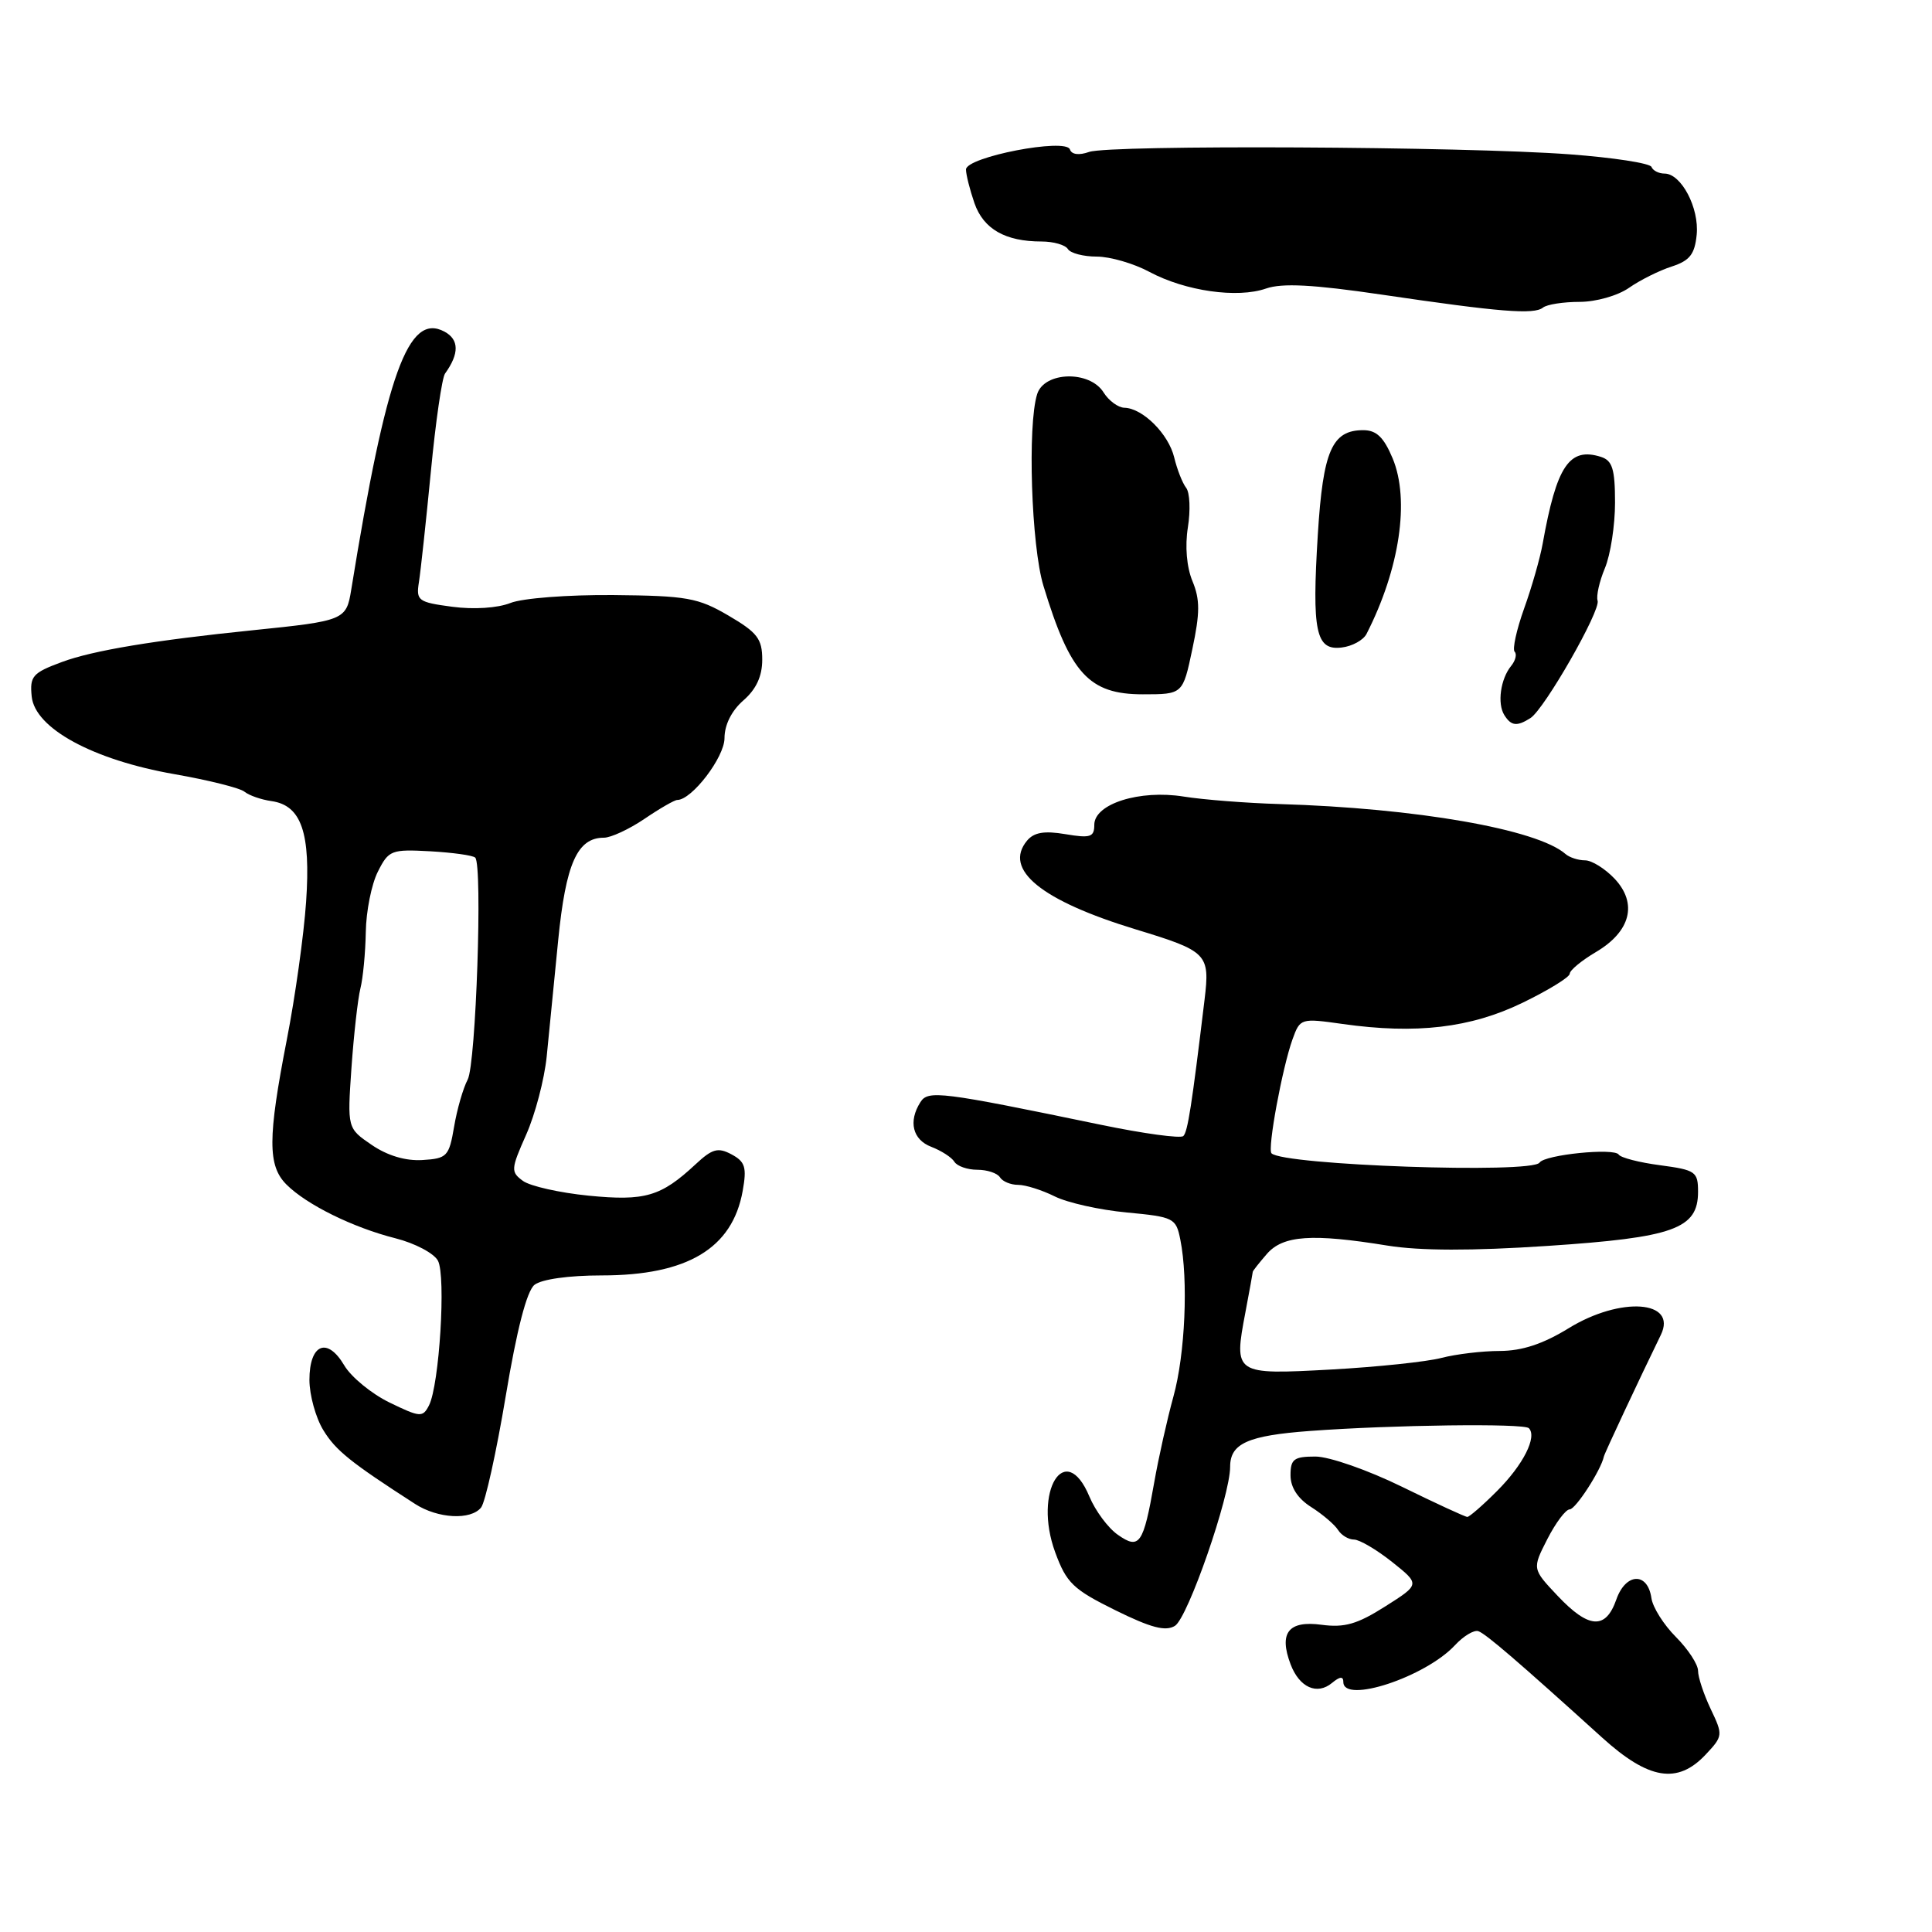 <?xml version="1.0" encoding="UTF-8" standalone="no"?>
<!DOCTYPE svg PUBLIC "-//W3C//DTD SVG 1.1//EN" "http://www.w3.org/Graphics/SVG/1.1/DTD/svg11.dtd" >
<svg xmlns="http://www.w3.org/2000/svg" xmlns:xlink="http://www.w3.org/1999/xlink" version="1.1" viewBox="0 0 256 256">
 <g >
 <path fill="currentColor"
d=" M 226.01 232.49 C 228.31 230.04 228.32 229.90 226.68 226.46 C 225.76 224.52 225.00 222.24 225.00 221.39 C 225.00 220.54 223.68 218.53 222.07 216.91 C 220.46 215.30 218.99 212.98 218.82 211.75 C 218.32 208.27 215.41 208.40 214.17 211.95 C 212.76 215.97 210.52 215.83 206.38 211.44 C 203.02 207.88 203.02 207.88 205.03 203.94 C 206.14 201.77 207.47 200.00 207.99 200.00 C 208.78 200.00 212.15 194.78 212.52 193.00 C 212.60 192.58 217.23 182.71 220.07 176.88 C 222.30 172.30 214.74 171.76 207.85 176.00 C 204.45 178.09 201.68 179.00 198.73 179.01 C 196.41 179.01 192.93 179.43 191.00 179.93 C 189.07 180.44 182.49 181.13 176.37 181.47 C 163.53 182.17 163.46 182.12 165.03 173.85 C 165.56 171.03 166.00 168.63 166.00 168.52 C 166.00 168.40 166.84 167.34 167.87 166.15 C 170.01 163.69 173.84 163.42 183.86 165.05 C 188.16 165.74 195.01 165.76 205.06 165.09 C 221.78 163.98 225.00 162.83 225.00 157.92 C 225.00 155.25 224.68 155.03 219.98 154.40 C 217.22 154.04 214.75 153.40 214.49 152.99 C 213.92 152.07 204.69 153.00 204.00 154.05 C 203.01 155.55 170.07 154.40 168.48 152.82 C 167.92 152.25 169.91 141.47 171.27 137.70 C 172.27 134.93 172.37 134.90 177.89 135.68 C 187.64 137.06 194.87 136.21 201.75 132.87 C 205.19 131.20 208.00 129.47 208.00 129.02 C 208.00 128.57 209.56 127.28 211.47 126.15 C 216.07 123.43 217.02 119.72 213.95 116.44 C 212.68 115.10 210.92 114.00 210.03 114.00 C 209.13 114.00 207.97 113.62 207.45 113.17 C 203.71 109.88 187.66 107.08 169.50 106.54 C 165.10 106.41 159.41 105.96 156.85 105.55 C 151.01 104.61 145.00 106.51 145.00 109.29 C 145.00 110.92 144.49 111.09 141.17 110.53 C 138.37 110.06 137.01 110.29 136.09 111.39 C 132.91 115.22 137.96 119.33 150.50 123.15 C 160.00 126.04 160.34 126.39 159.61 132.46 C 157.91 146.57 157.38 149.95 156.80 150.53 C 156.45 150.88 151.51 150.21 145.83 149.03 C 124.64 144.64 122.97 144.43 121.96 146.04 C 120.33 148.60 120.93 151.02 123.40 151.96 C 124.72 152.47 126.10 153.35 126.46 153.94 C 126.82 154.52 128.19 155.00 129.50 155.00 C 130.81 155.00 132.16 155.45 132.50 156.00 C 132.84 156.55 133.92 157.00 134.91 157.00 C 135.89 157.00 138.07 157.69 139.76 158.53 C 141.44 159.37 145.74 160.33 149.31 160.66 C 155.54 161.25 155.83 161.39 156.40 164.26 C 157.47 169.59 157.04 179.43 155.49 185.03 C 154.66 188.04 153.51 193.17 152.94 196.43 C 151.50 204.64 150.98 205.38 148.11 203.36 C 146.83 202.47 145.14 200.19 144.35 198.30 C 141.15 190.64 136.86 197.63 139.82 205.69 C 141.31 209.75 142.19 210.60 147.78 213.36 C 152.52 215.70 154.45 216.20 155.69 215.43 C 157.41 214.34 163.00 198.24 163.00 194.35 C 163.00 191.27 165.34 190.22 173.57 189.61 C 184.54 188.80 201.91 188.58 202.58 189.24 C 203.71 190.38 201.84 194.09 198.38 197.55 C 196.49 199.45 194.70 201.00 194.43 201.00 C 194.15 201.00 190.25 199.20 185.76 197.00 C 181.25 194.79 176.12 193.00 174.30 193.00 C 171.45 193.00 171.00 193.34 171.00 195.48 C 171.00 197.09 171.96 198.57 173.75 199.70 C 175.26 200.66 176.86 202.03 177.30 202.73 C 177.74 203.43 178.69 204.00 179.41 204.00 C 180.13 204.00 182.40 205.33 184.45 206.96 C 188.18 209.93 188.18 209.93 183.55 212.86 C 179.85 215.21 178.16 215.70 175.11 215.29 C 170.72 214.70 169.43 216.36 171.01 220.53 C 172.18 223.61 174.52 224.65 176.51 222.99 C 177.55 222.13 178.00 222.10 178.00 222.88 C 178.00 225.80 188.86 222.22 192.78 218.01 C 193.92 216.78 195.32 215.94 195.89 216.14 C 196.89 216.49 201.17 220.17 212.28 230.23 C 218.46 235.83 222.28 236.46 226.01 232.49 Z  M 63.75 199.75 C 64.30 199.06 65.77 192.43 67.01 185.00 C 68.48 176.17 69.80 171.07 70.82 170.25 C 71.75 169.51 75.35 169.00 79.72 169.00 C 91.08 169.00 97.05 165.42 98.41 157.80 C 98.97 154.68 98.74 153.93 96.93 152.96 C 95.13 152.00 94.38 152.21 92.15 154.29 C 87.57 158.55 85.47 159.17 77.98 158.43 C 74.16 158.05 70.25 157.17 69.30 156.48 C 67.66 155.28 67.69 154.93 69.72 150.35 C 70.91 147.68 72.13 143.03 72.44 140.00 C 72.74 136.97 73.43 130.05 73.96 124.61 C 74.97 114.42 76.49 111.00 80.02 111.00 C 80.95 111.00 83.38 109.87 85.40 108.50 C 87.43 107.12 89.38 106.00 89.74 106.00 C 91.67 106.00 96.00 100.34 96.00 97.81 C 96.00 96.05 96.94 94.17 98.50 92.81 C 100.20 91.33 101.00 89.61 101.00 87.41 C 101.00 84.65 100.36 83.81 96.53 81.57 C 92.50 79.21 91.01 78.94 81.28 78.85 C 75.29 78.80 69.23 79.26 67.63 79.90 C 65.94 80.57 62.79 80.78 59.93 80.40 C 55.40 79.80 55.12 79.59 55.51 77.13 C 55.74 75.68 56.45 69.10 57.09 62.50 C 57.72 55.90 58.57 50.05 58.97 49.50 C 60.87 46.86 60.85 44.99 58.89 43.94 C 54.10 41.38 51.19 49.44 46.54 78.14 C 45.89 82.17 45.64 82.27 33.50 83.51 C 20.52 84.83 12.31 86.19 8.20 87.72 C 4.31 89.16 3.93 89.60 4.20 92.29 C 4.63 96.51 12.31 100.69 23.11 102.58 C 27.62 103.37 31.80 104.41 32.40 104.91 C 33.01 105.40 34.61 105.96 35.97 106.15 C 39.94 106.71 41.19 110.35 40.56 119.50 C 40.26 123.90 39.11 132.13 38.00 137.79 C 35.47 150.79 35.46 154.46 37.96 156.96 C 40.63 159.63 46.78 162.66 52.40 164.08 C 54.97 164.73 57.50 166.06 58.03 167.05 C 59.11 169.07 58.22 183.54 56.84 186.23 C 56.01 187.84 55.67 187.81 51.61 185.84 C 49.23 184.68 46.52 182.46 45.61 180.91 C 43.35 177.09 41.00 178.09 41.00 182.86 C 41.01 184.86 41.83 187.85 42.84 189.50 C 44.48 192.19 46.42 193.75 55.00 199.28 C 58.02 201.23 62.39 201.46 63.75 199.75 Z  M 202.79 95.15 C 204.64 93.98 212.13 80.88 211.69 79.59 C 211.49 78.99 211.92 77.05 212.66 75.28 C 213.40 73.51 214.00 69.61 214.00 66.60 C 214.00 62.15 213.65 61.03 212.14 60.54 C 207.94 59.21 206.26 61.71 204.41 72.05 C 204.07 73.95 202.97 77.81 201.95 80.64 C 200.94 83.47 200.38 86.04 200.70 86.36 C 201.02 86.69 200.81 87.53 200.24 88.23 C 198.83 89.95 198.37 93.22 199.33 94.75 C 200.24 96.20 201.00 96.29 202.79 95.15 Z  M 157.99 86.02 C 159.01 81.22 159.02 79.45 158.01 77.01 C 157.24 75.16 157.00 72.38 157.40 69.88 C 157.76 67.62 157.66 65.26 157.17 64.64 C 156.68 64.01 155.97 62.20 155.59 60.62 C 154.84 57.50 151.42 54.09 148.99 54.03 C 148.16 54.01 146.92 53.10 146.23 52.00 C 144.40 49.06 138.38 49.21 137.43 52.22 C 136.13 56.32 136.65 72.34 138.26 77.62 C 141.80 89.27 144.30 92.00 151.43 92.00 C 156.73 92.00 156.73 92.00 157.99 86.02 Z  M 181.07 84.00 C 185.47 75.39 186.83 66.24 184.53 60.73 C 183.36 57.94 182.39 57.00 180.64 57.00 C 176.50 57.00 175.31 59.71 174.62 70.79 C 173.82 83.69 174.35 86.22 177.77 85.80 C 179.16 85.64 180.64 84.83 181.07 84.00 Z  M 209.30 40.00 C 211.47 40.00 214.36 39.18 215.85 38.14 C 217.31 37.12 219.85 35.85 221.50 35.32 C 223.90 34.54 224.56 33.70 224.82 31.10 C 225.17 27.55 222.77 23.00 220.56 23.00 C 219.79 23.00 219.02 22.60 218.83 22.12 C 218.65 21.63 213.78 20.88 208.00 20.45 C 193.99 19.40 147.07 19.17 144.32 20.13 C 142.97 20.61 141.99 20.48 141.77 19.80 C 141.25 18.24 128.00 20.80 128.00 22.46 C 128.00 23.14 128.51 25.15 129.12 26.92 C 130.32 30.35 133.20 32.00 138.01 32.00 C 139.59 32.00 141.16 32.45 141.50 33.00 C 141.84 33.55 143.56 34.00 145.32 34.00 C 147.09 34.00 150.23 34.91 152.31 36.03 C 157.06 38.57 163.96 39.56 167.76 38.23 C 169.90 37.49 173.98 37.70 183.09 39.04 C 198.75 41.35 203.26 41.71 204.45 40.76 C 204.97 40.34 207.15 40.00 209.30 40.00 Z  M 49.26 151.71 C 46.02 149.50 46.02 149.50 46.57 141.50 C 46.88 137.10 47.41 132.38 47.75 131.00 C 48.10 129.62 48.42 126.25 48.47 123.50 C 48.51 120.75 49.23 117.15 50.07 115.50 C 51.50 112.65 51.85 112.52 57.01 112.80 C 59.99 112.97 62.67 113.34 62.97 113.64 C 63.96 114.63 63.07 141.00 61.97 143.05 C 61.37 144.18 60.56 146.98 60.17 149.30 C 59.50 153.23 59.24 153.51 55.98 153.71 C 53.75 153.85 51.34 153.13 49.26 151.71 Z "/>
</g>
</svg>